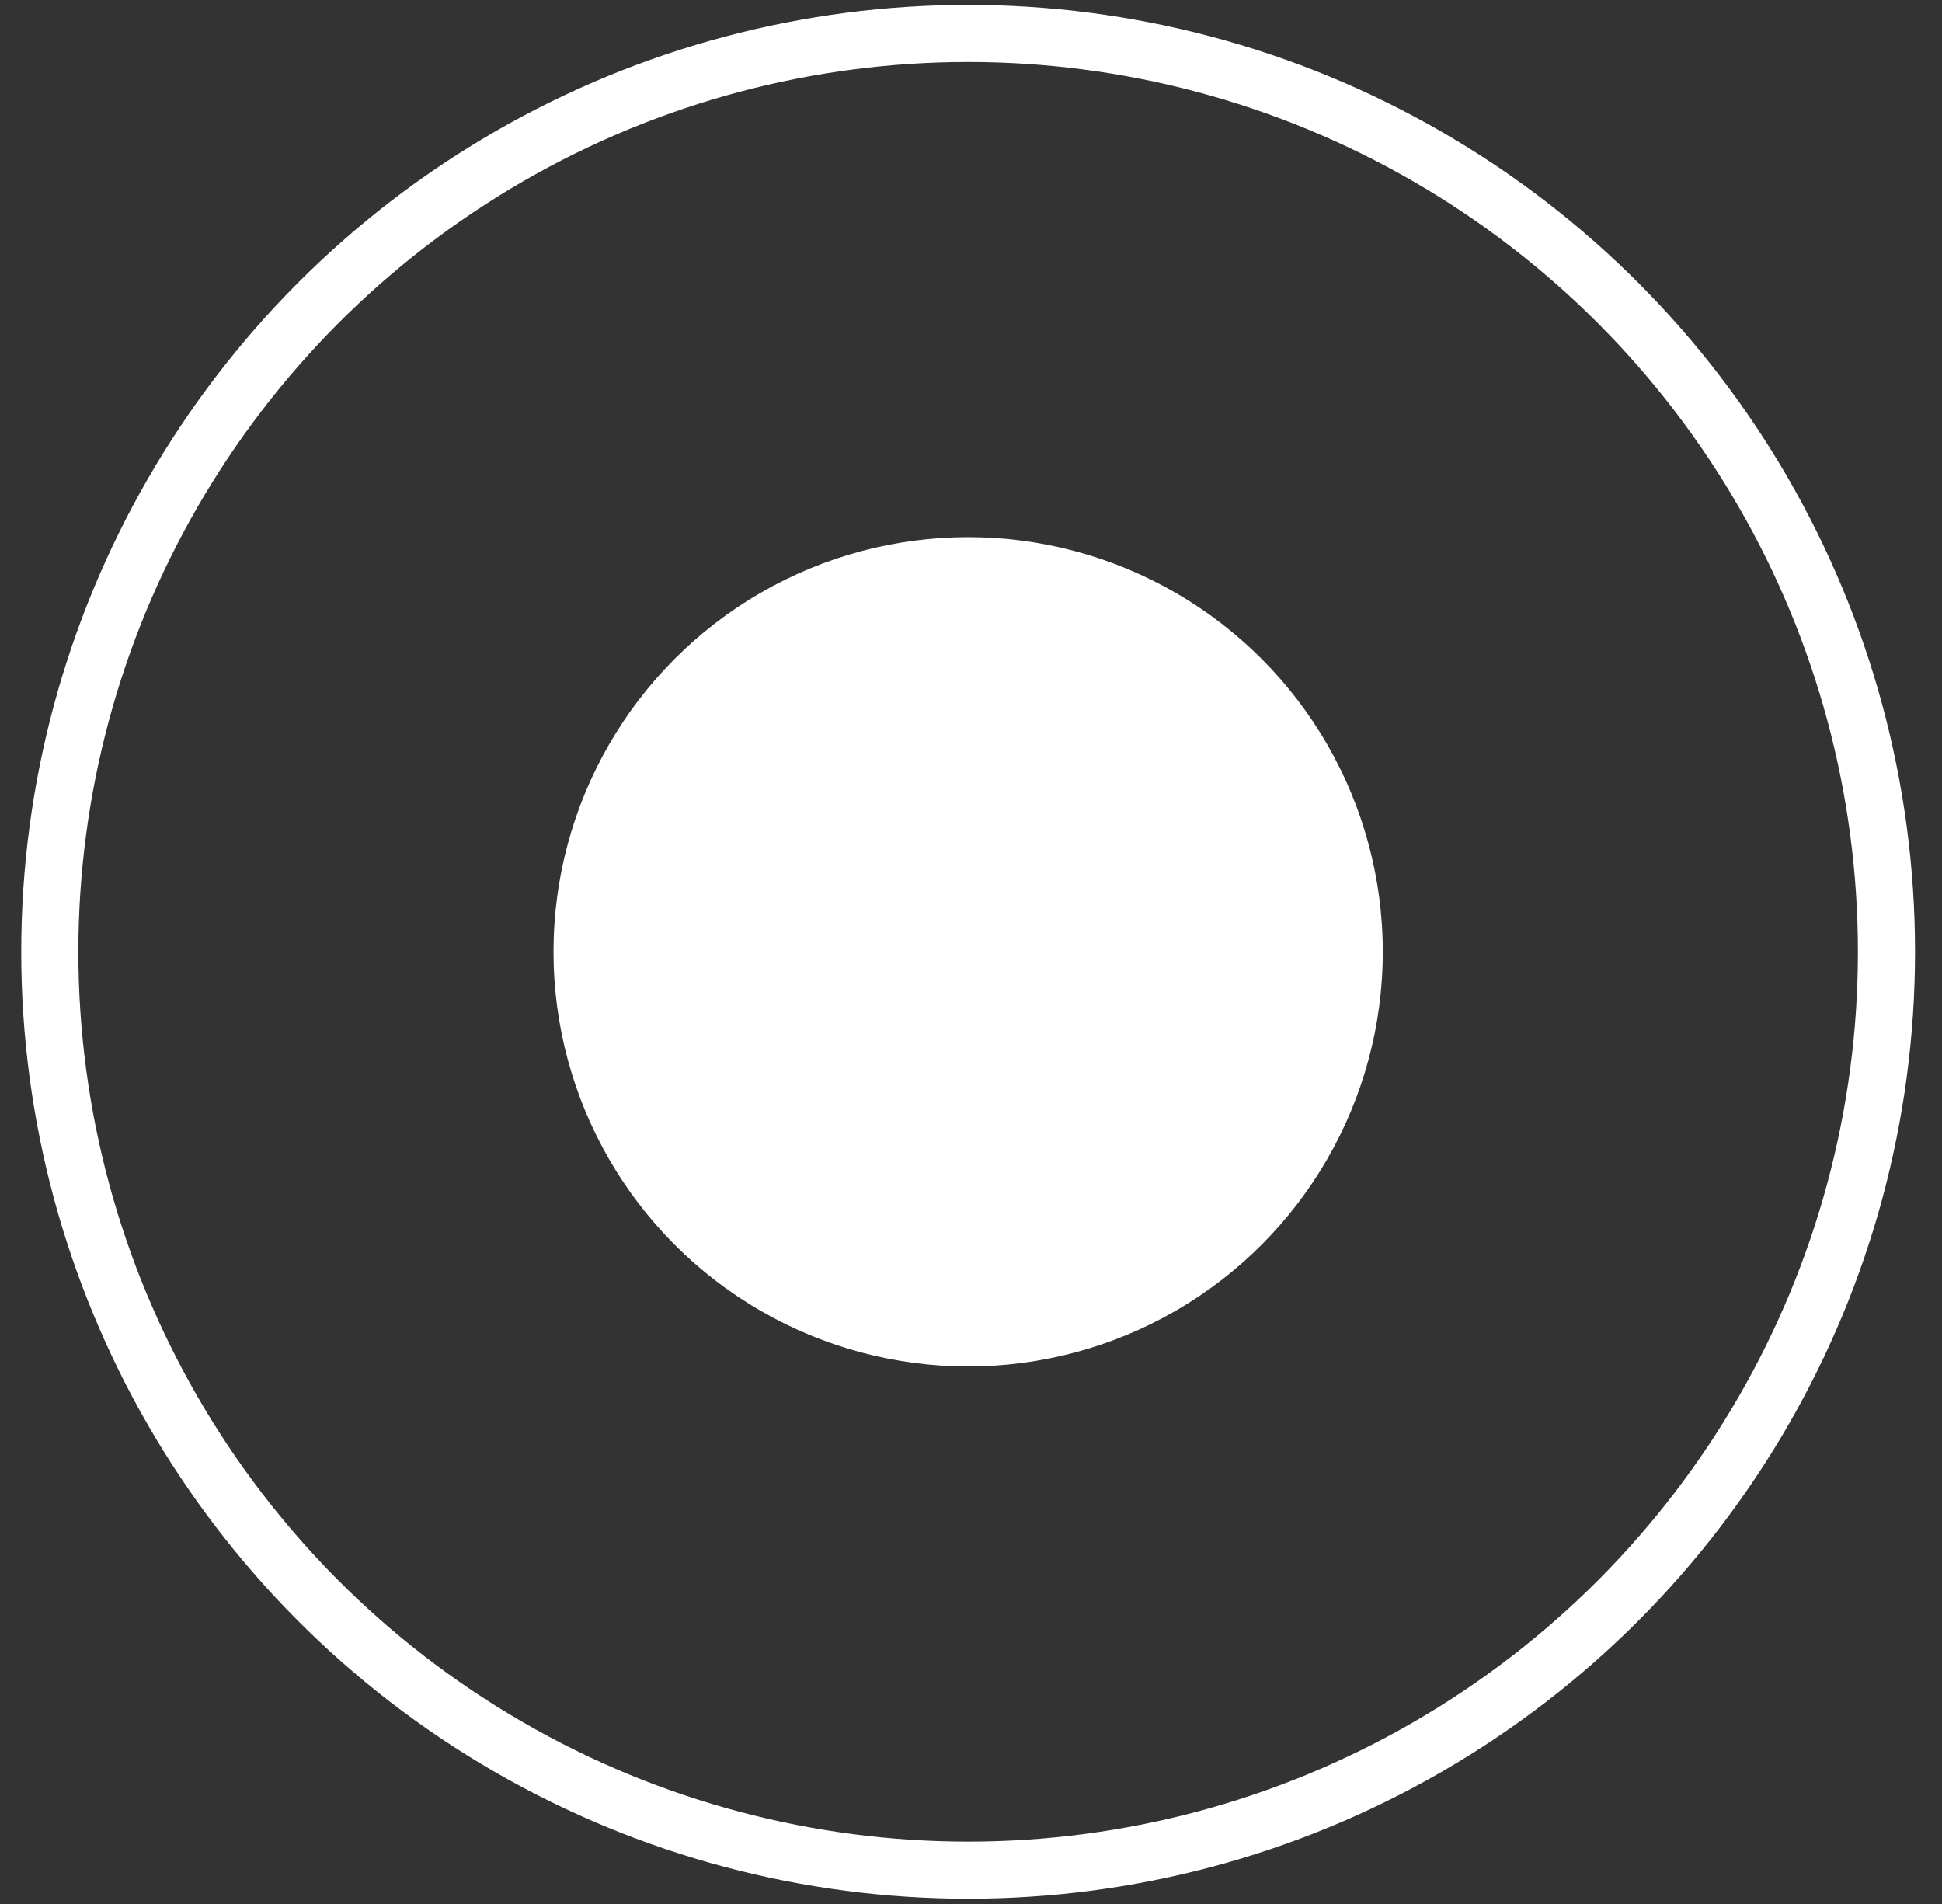 <svg width="51" height="50" viewBox="0 0 51 50" fill="none" xmlns="http://www.w3.org/2000/svg">
<rect x="0" y="0" width="51" height="50" fill="#333333" stroke="none"/>
<circle cx="25.425" cy="24.995" r="10.889" fill="white"/>
<circle cx="25.425" cy="24.995" r="24.117" stroke="white" stroke-width="1.5"/>
</svg>
